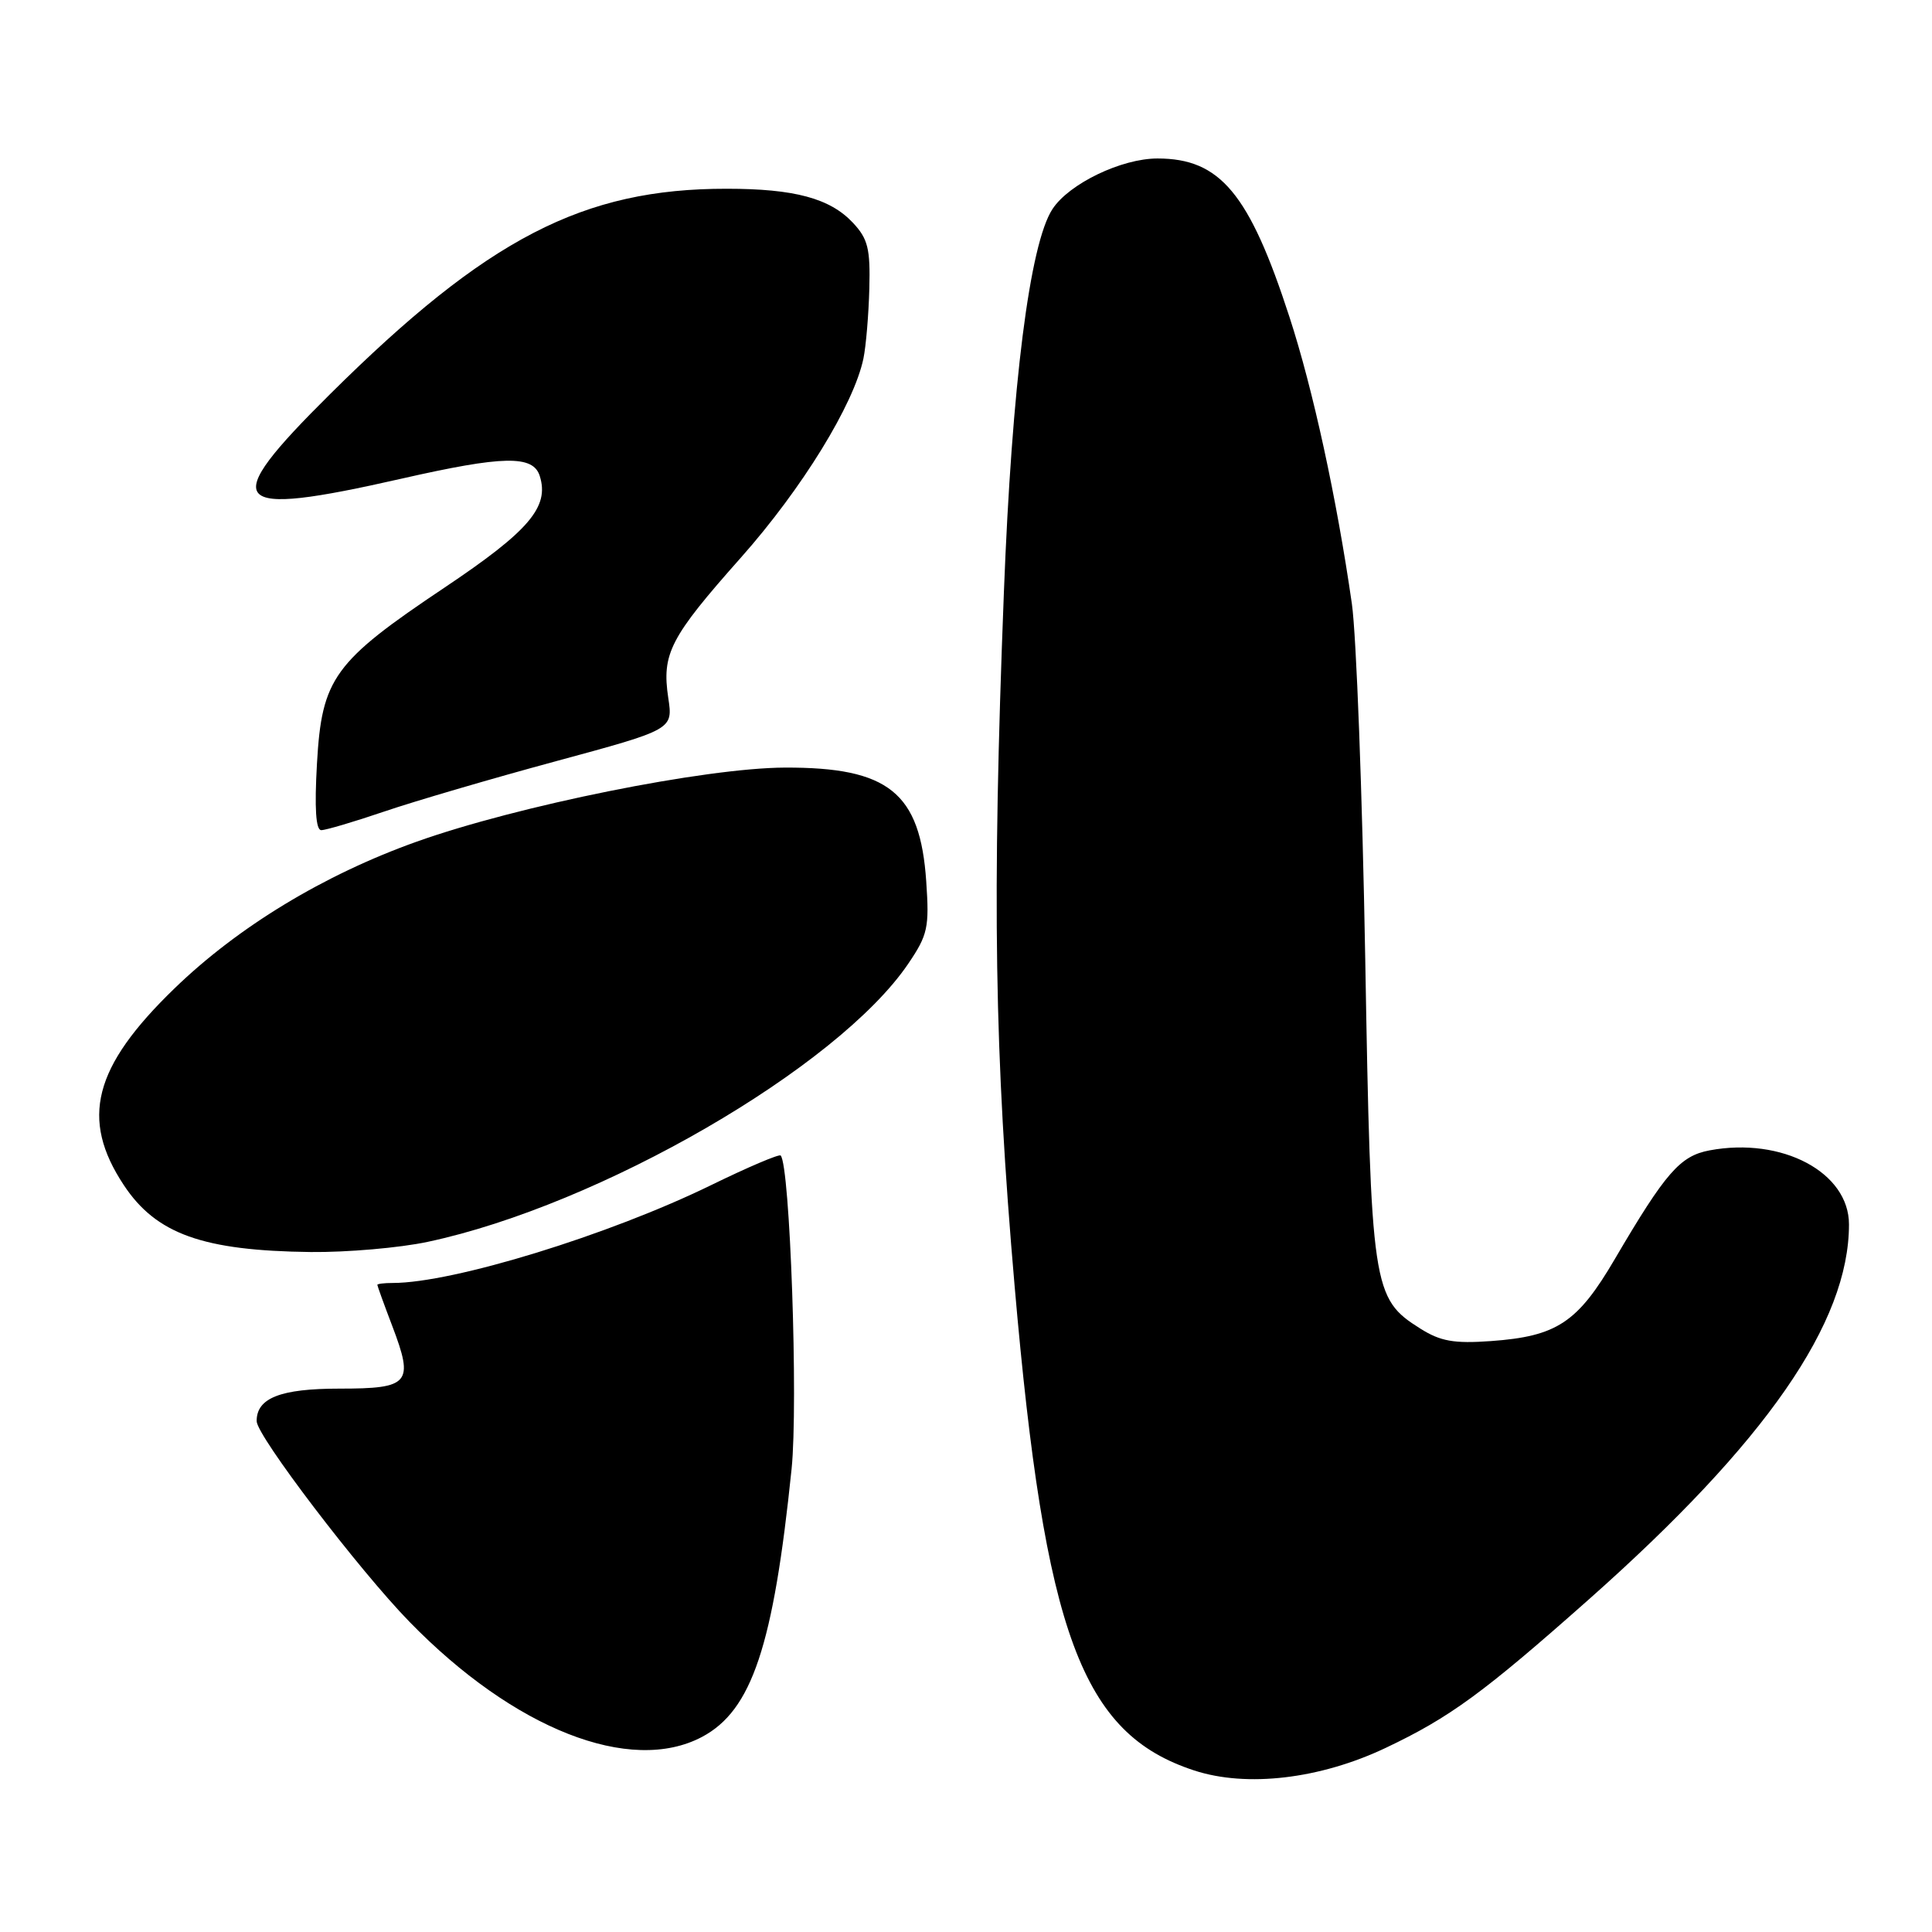 <?xml version="1.0" encoding="UTF-8" standalone="no"?>
<!DOCTYPE svg PUBLIC "-//W3C//DTD SVG 1.1//EN" "http://www.w3.org/Graphics/SVG/1.1/DTD/svg11.dtd" >
<svg xmlns="http://www.w3.org/2000/svg" xmlns:xlink="http://www.w3.org/1999/xlink" version="1.1" viewBox="0 0 256 256">
 <g >
 <path fill="currentColor"
d=" M 183.62 231.60 C 192.13 227.56 196.52 224.35 210.54 211.92 C 234.01 191.11 245.00 175.26 245.00 162.24 C 245.00 155.34 236.13 150.63 226.53 152.43 C 222.62 153.16 220.70 155.37 213.99 166.80 C 209.04 175.26 206.30 177.07 197.55 177.70 C 192.65 178.05 190.87 177.73 188.19 176.04 C 181.85 172.04 181.66 170.78 180.90 127.00 C 180.52 105.28 179.72 84.12 179.13 80.00 C 177.12 66.02 173.97 51.54 170.86 42.00 C 165.54 25.63 161.68 21.00 153.37 21.00 C 148.60 21.00 141.66 24.34 139.46 27.70 C 136.44 32.31 134.08 50.95 133.02 78.50 C 131.44 119.26 131.76 139.47 134.45 170.50 C 138.45 216.54 143.34 229.72 158.22 234.59 C 165.20 236.88 174.92 235.73 183.62 231.60 Z  M 93.02 230.15 C 99.63 226.64 102.48 218.11 104.89 194.64 C 105.78 185.93 104.68 154.36 103.44 153.11 C 103.23 152.90 99.11 154.65 94.28 157.01 C 80.68 163.66 60.05 170.00 52.04 170.00 C 50.92 170.00 50.00 170.11 50.00 170.25 C 50.00 170.39 50.89 172.85 51.98 175.71 C 54.87 183.31 54.29 184.00 44.96 184.00 C 37.15 184.00 33.98 185.25 34.01 188.32 C 34.03 190.27 47.57 208.04 54.26 214.90 C 68.11 229.12 83.53 235.18 93.02 230.15 Z  M 56.68 164.55 C 79.48 159.70 111.01 141.45 120.34 127.71 C 122.94 123.87 123.15 122.91 122.73 116.78 C 121.93 105.02 117.75 101.66 104.00 101.71 C 93.42 101.75 68.55 106.76 55.17 111.54 C 42.88 115.93 31.53 122.82 23.09 131.00 C 12.37 141.38 10.60 148.27 16.41 157.04 C 20.70 163.52 26.89 165.73 41.18 165.90 C 45.96 165.95 52.94 165.35 56.68 164.55 Z  M 50.92 107.53 C 54.91 106.17 65.15 103.17 73.68 100.86 C 89.18 96.66 89.18 96.66 88.55 92.49 C 87.67 86.61 88.77 84.48 98.18 73.88 C 106.27 64.76 113.14 53.60 114.41 47.50 C 114.75 45.85 115.10 41.69 115.19 38.25 C 115.33 32.94 115.01 31.64 113.00 29.50 C 109.97 26.28 105.27 25.01 96.30 25.01 C 77.27 24.99 64.57 31.56 43.77 52.19 C 28.79 67.04 30.14 68.66 53.18 63.43 C 66.69 60.36 70.64 60.28 71.52 63.07 C 72.82 67.17 70.11 70.35 58.93 77.84 C 44.21 87.69 42.64 89.86 42.00 101.17 C 41.66 107.11 41.85 110.00 42.57 110.00 C 43.17 110.00 46.92 108.89 50.92 107.53 Z "/>
</g>
</svg>
